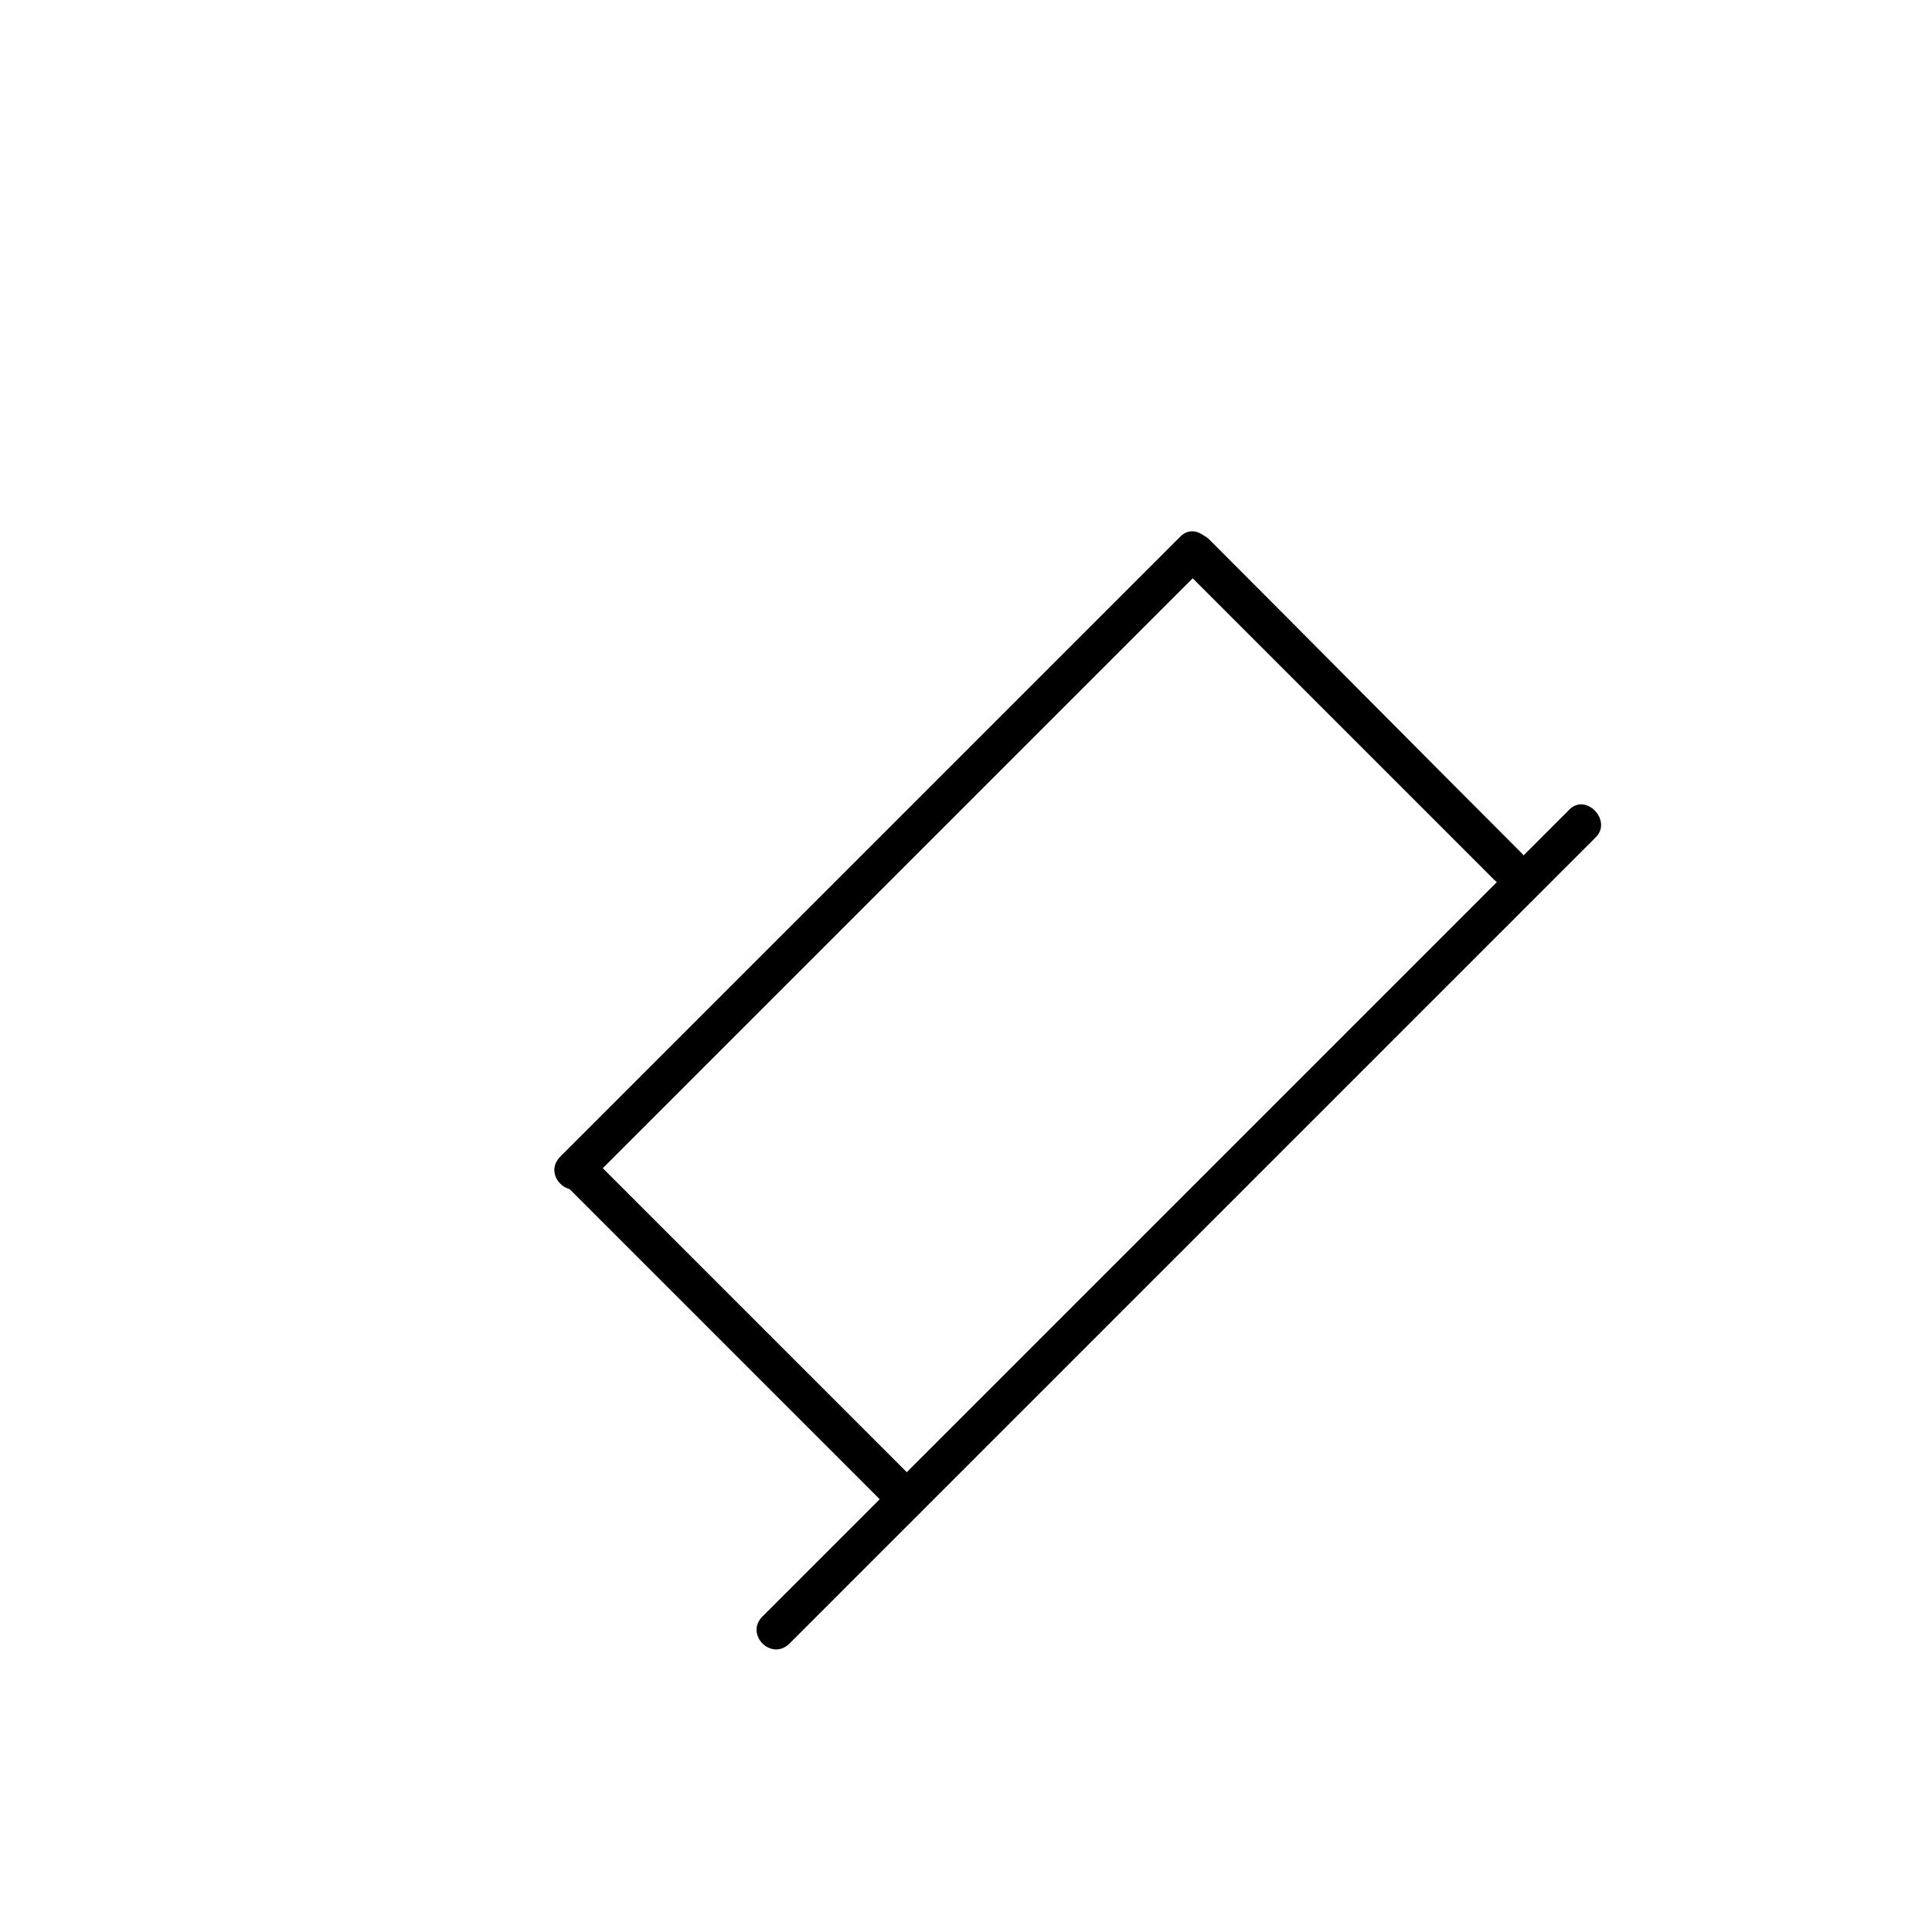 <?xml version="1.0" encoding="utf-8"?>
<!-- Generator: Adobe Illustrator 22.1.0, SVG Export Plug-In . SVG Version: 6.00 Build 0)  -->
<svg version="1.1" id="Layer_1" xmlns="http://www.w3.org/2000/svg" xmlns:xlink="http://www.w3.org/1999/xlink" x="0px" y="0px"
	 viewBox="0 0 150 150" style="enable-background:new 0 0 150 150;" xml:space="preserve">
<g>
	<g>
		<path d="M61.3,127.6c20.9-20.9,41.7-41.7,62.6-62.6c1.3-1.3-0.8-3.5-2.1-2.1c-20.9,20.9-41.7,41.7-62.6,62.6
			C57.8,126.9,59.9,129,61.3,127.6L61.3,127.6z"/>
	</g>
</g>
<g>
	<g>
		<path d="M71.4,115.3c-8.5-8.5-17-17-25.5-25.5c-1.3-1.3-3.5,0.8-2.1,2.1c8.5,8.5,17,17,25.5,25.5
			C70.7,118.9,72.9,116.7,71.4,115.3L71.4,115.3z"/>
	</g>
</g>
<g>
	<g>
		<path d="M45.6,91.9c16.1-16.1,32.1-32.1,48.1-48.1c1.3-1.3-0.8-3.5-2.1-2.1C75.5,57.8,59.5,73.8,43.5,89.8
			C42.1,91.2,44.2,93.3,45.6,91.9L45.6,91.9z"/>
	</g>
</g>
<g>
	<g>
		<path d="M91.7,44c8.1,8.1,16.2,16.2,24.3,24.3c1.3,1.3,3.5-0.8,2.1-2.1C110,58.1,102,50,93.9,41.9C92.5,40.5,90.4,42.6,91.7,44
			L91.7,44z"/>
	</g>
</g>
</svg>
